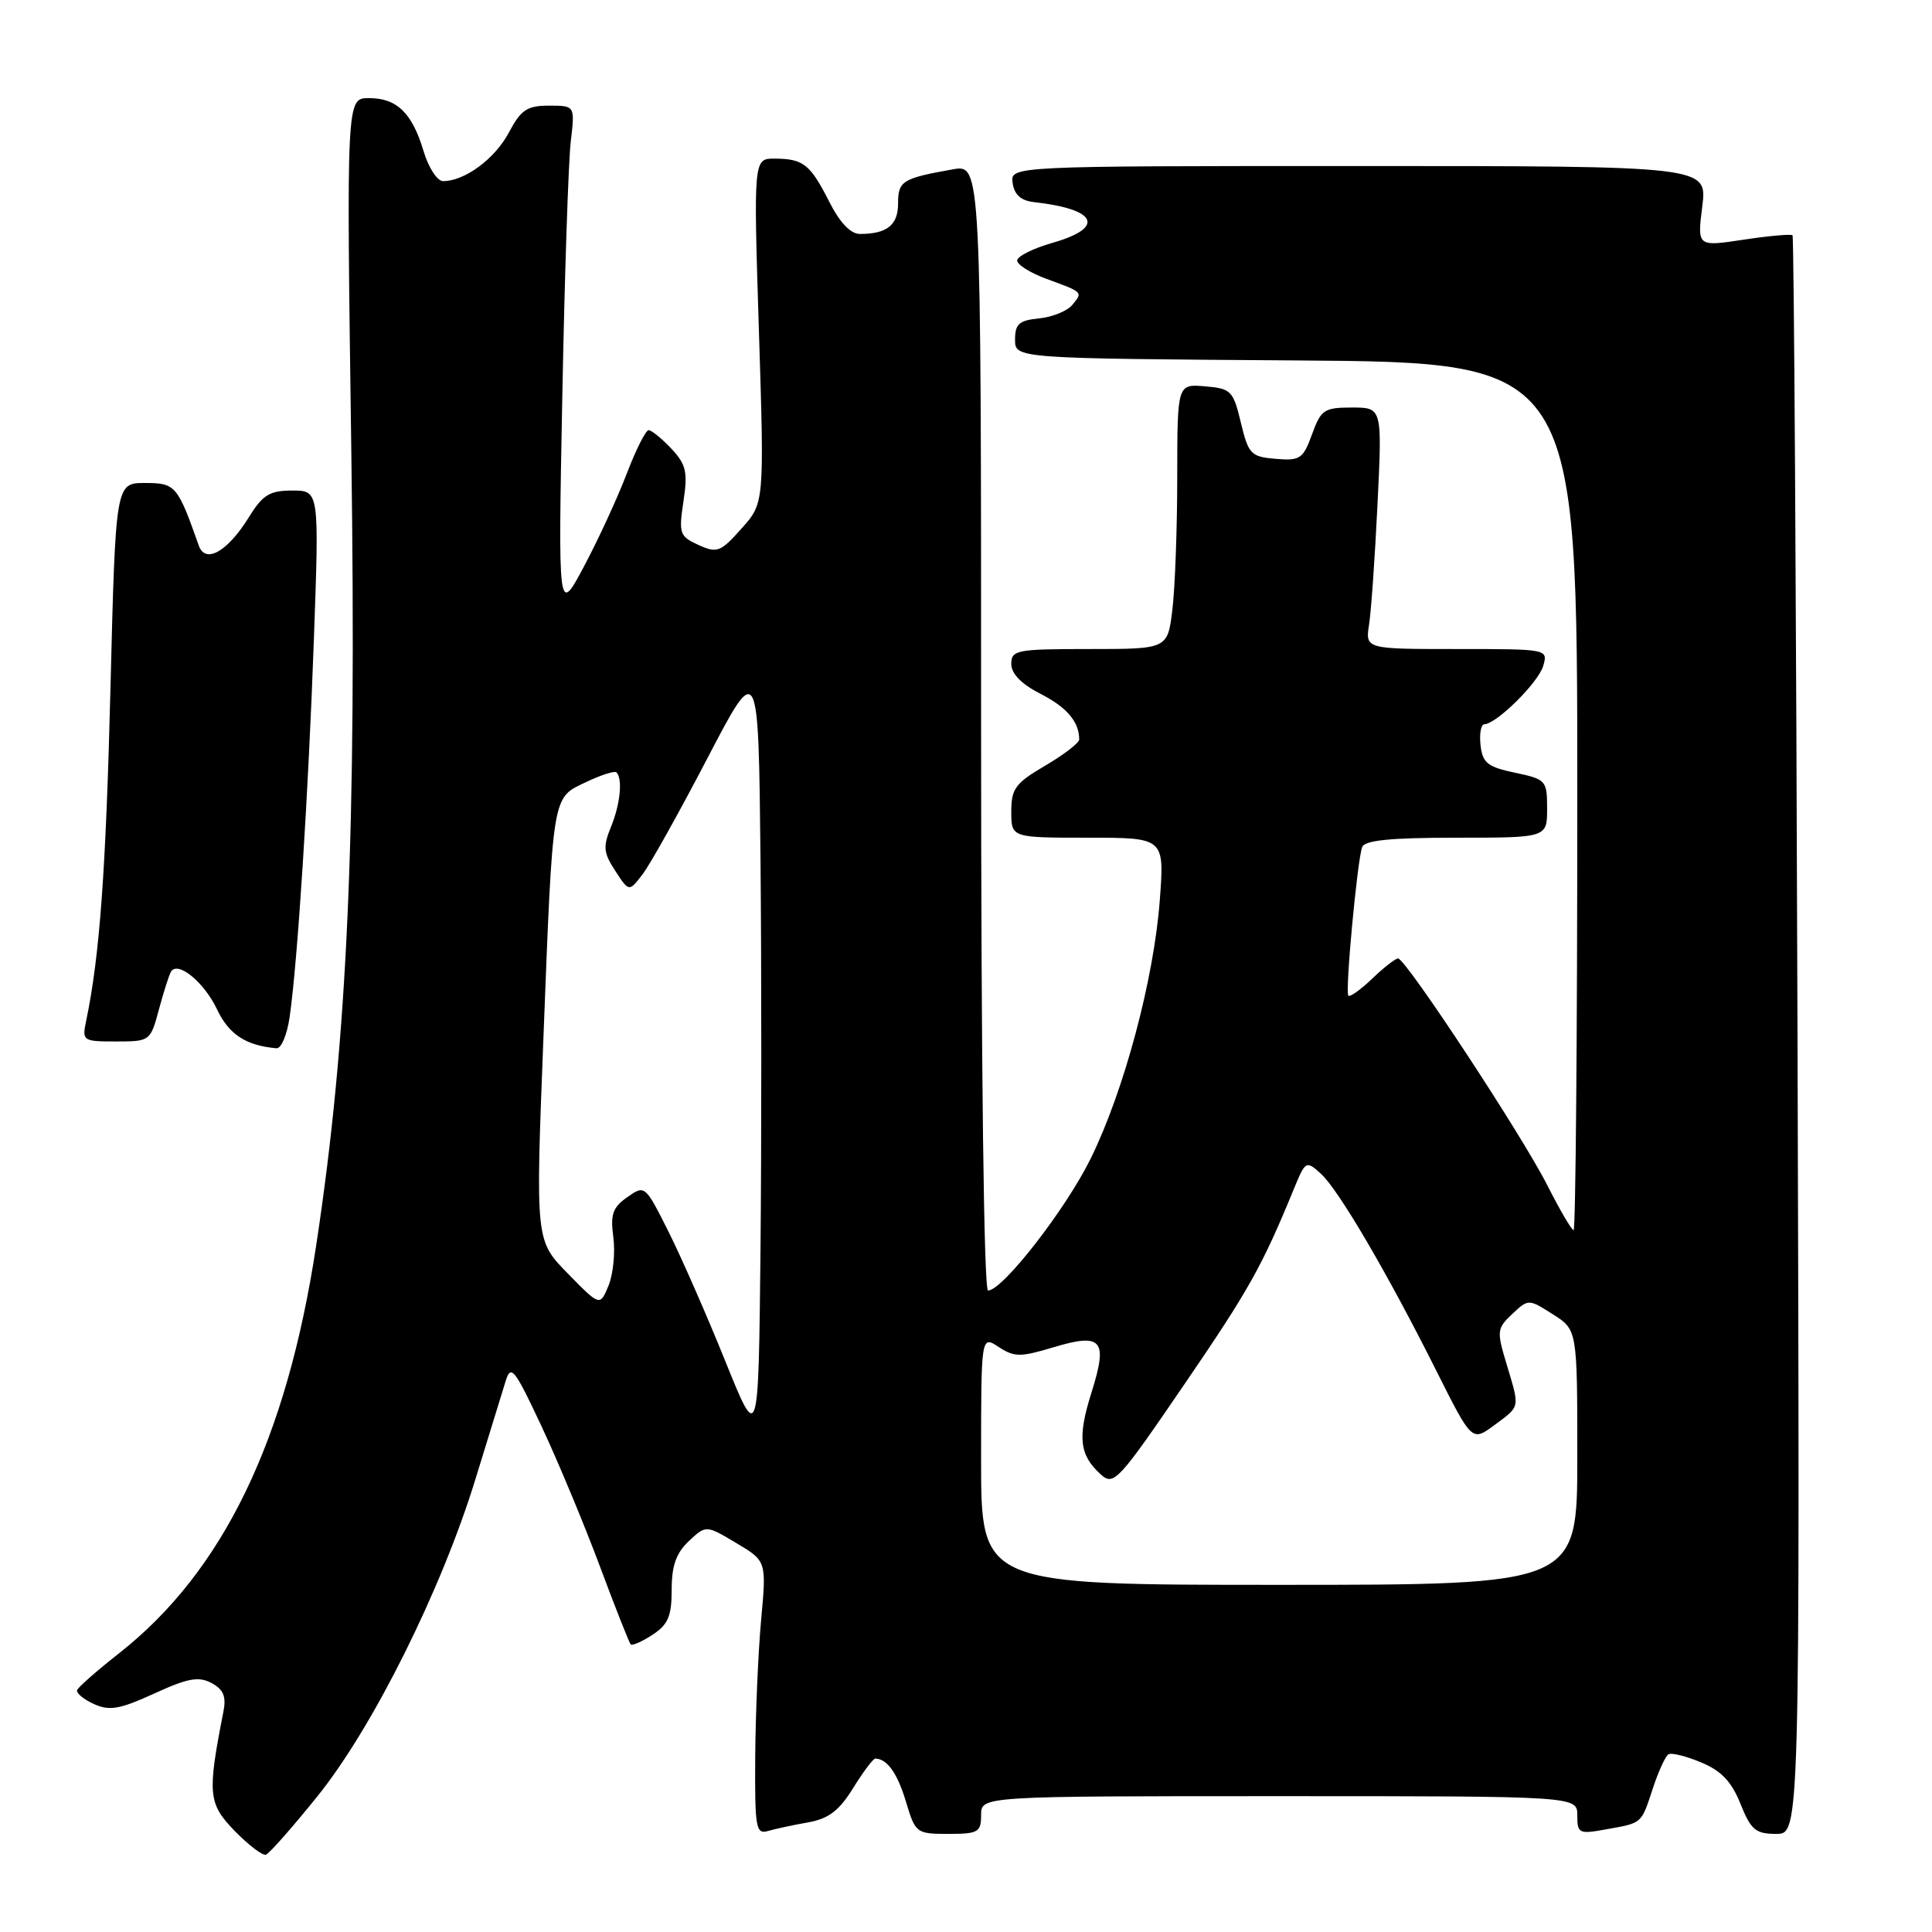 <?xml version="1.0" encoding="UTF-8" standalone="no"?>
<!DOCTYPE svg PUBLIC "-//W3C//DTD SVG 1.1//EN" "http://www.w3.org/Graphics/SVG/1.1/DTD/svg11.dtd" >
<svg xmlns="http://www.w3.org/2000/svg" xmlns:xlink="http://www.w3.org/1999/xlink" version="1.1" viewBox="0 0 256 256">
 <g >
 <path fill="currentColor"
d=" M 42.08 237.99 C 49.41 228.90 58.50 210.64 63.00 195.99 C 64.77 190.22 66.57 184.38 67.00 183.00 C 67.70 180.75 68.17 181.34 71.76 189.00 C 73.95 193.68 77.42 202.00 79.47 207.50 C 81.52 213.00 83.37 217.67 83.57 217.89 C 83.77 218.10 85.08 217.52 86.47 216.61 C 88.53 215.26 89.00 214.15 89.00 210.65 C 89.00 207.47 89.59 205.79 91.27 204.21 C 93.55 202.07 93.55 202.07 97.56 204.46 C 101.57 206.85 101.57 206.85 100.85 214.68 C 100.46 218.98 100.11 227.14 100.07 232.82 C 100.01 242.19 100.16 243.09 101.75 242.62 C 102.71 242.34 105.10 241.82 107.06 241.48 C 109.80 240.99 111.18 239.94 113.05 236.92 C 114.38 234.77 115.70 233.01 115.99 233.02 C 117.57 233.06 118.92 234.98 120.05 238.75 C 121.29 242.90 121.42 243.00 125.66 243.00 C 129.62 243.00 130.00 242.78 130.00 240.50 C 130.00 238.00 130.00 238.00 169.50 238.00 C 209.00 238.00 209.00 238.00 209.00 240.55 C 209.00 242.94 209.22 243.05 212.75 242.41 C 217.67 241.53 217.44 241.72 219.00 237.00 C 219.74 234.74 220.68 232.70 221.07 232.46 C 221.46 232.21 223.42 232.69 225.41 233.53 C 228.09 234.64 229.45 236.08 230.62 239.02 C 232.01 242.48 232.63 243.00 235.36 243.00 C 238.50 243.00 238.50 243.00 238.18 137.26 C 238.00 79.11 237.71 31.37 237.52 31.18 C 237.32 30.99 234.41 31.25 231.03 31.76 C 224.89 32.69 224.89 32.69 225.56 27.35 C 226.23 22.00 226.23 22.00 180.05 22.00 C 133.86 22.00 133.86 22.00 134.18 24.25 C 134.40 25.80 135.28 26.59 137.00 26.78 C 145.42 27.72 146.51 30.17 139.42 32.19 C 136.91 32.91 134.82 33.95 134.78 34.50 C 134.75 35.05 136.47 36.14 138.61 36.93 C 143.57 38.75 143.51 38.68 142.07 40.42 C 141.40 41.22 139.42 42.02 137.68 42.19 C 135.04 42.45 134.50 42.92 134.50 45.00 C 134.50 47.50 134.50 47.50 171.75 47.76 C 209.00 48.02 209.00 48.02 209.00 105.51 C 209.00 137.13 208.78 163.00 208.51 163.00 C 208.25 163.00 206.69 160.34 205.05 157.10 C 201.73 150.51 186.26 127.00 185.25 127.00 C 184.90 127.00 183.35 128.20 181.82 129.68 C 180.28 131.15 178.86 132.16 178.66 131.93 C 178.22 131.42 179.84 114.05 180.49 112.25 C 180.81 111.34 184.25 111.00 192.97 111.00 C 205.00 111.00 205.00 111.00 205.00 107.14 C 205.00 103.41 204.86 103.26 200.75 102.39 C 197.12 101.63 196.45 101.10 196.18 98.75 C 196.01 97.24 196.23 95.99 196.68 95.97 C 198.31 95.92 203.83 90.45 204.48 88.25 C 205.13 86.00 205.11 86.00 193.02 86.00 C 180.91 86.00 180.91 86.00 181.41 82.75 C 181.69 80.96 182.19 73.76 182.53 66.75 C 183.15 54.00 183.15 54.00 179.14 54.00 C 175.45 54.00 175.03 54.29 173.85 57.55 C 172.67 60.80 172.27 61.07 169.03 60.80 C 165.75 60.52 165.43 60.19 164.42 56.00 C 163.41 51.77 163.12 51.48 159.67 51.19 C 156.00 50.88 156.00 50.88 155.99 63.19 C 155.99 69.96 155.70 77.86 155.35 80.75 C 154.72 86.00 154.72 86.00 144.36 86.00 C 134.70 86.00 134.00 86.13 134.00 87.98 C 134.00 89.27 135.35 90.65 137.88 91.94 C 141.37 93.72 143.00 95.65 143.00 97.99 C 143.00 98.44 140.97 100.00 138.50 101.45 C 134.54 103.77 134.00 104.50 134.00 107.54 C 134.00 111.00 134.00 111.00 144.15 111.00 C 154.30 111.00 154.30 111.00 153.68 119.25 C 152.90 129.75 148.95 144.51 144.53 153.50 C 141.23 160.22 132.85 171.00 130.92 171.00 C 130.37 171.00 130.00 141.28 130.00 96.39 C 130.00 21.78 130.00 21.78 126.25 22.44 C 119.56 23.63 119.00 23.98 119.00 26.96 C 119.00 29.83 117.53 31.00 113.94 31.00 C 112.71 31.00 111.28 29.50 109.89 26.75 C 107.35 21.75 106.45 21.04 102.67 21.02 C 99.84 21.00 99.84 21.00 100.56 43.83 C 101.28 66.66 101.28 66.66 98.25 70.04 C 95.47 73.16 95.02 73.33 92.55 72.21 C 90.05 71.07 89.92 70.69 90.56 66.44 C 91.15 62.53 90.92 61.55 88.95 59.44 C 87.68 58.10 86.33 57.00 85.95 57.00 C 85.56 57.00 84.26 59.59 83.05 62.75 C 81.85 65.91 79.31 71.42 77.41 75.00 C 73.95 81.50 73.95 81.50 74.51 52.50 C 74.81 36.55 75.32 21.36 75.63 18.75 C 76.19 14.00 76.19 14.00 72.75 14.00 C 69.83 14.00 69.03 14.54 67.41 17.59 C 65.56 21.06 61.57 24.00 58.71 24.00 C 57.94 24.00 56.78 22.22 56.13 20.04 C 54.61 14.96 52.59 13.00 48.88 13.00 C 45.90 13.00 45.90 13.00 46.55 59.75 C 47.26 110.61 46.08 137.45 41.90 165.00 C 37.99 190.80 29.59 208.19 15.80 219.05 C 12.88 221.34 10.38 223.54 10.22 223.94 C 10.07 224.33 11.07 225.17 12.44 225.79 C 14.51 226.73 15.84 226.50 20.42 224.41 C 24.88 222.36 26.32 222.10 28.03 223.01 C 29.62 223.87 30.00 224.79 29.60 226.82 C 27.46 237.72 27.58 238.97 31.08 242.59 C 32.92 244.48 34.79 245.90 35.23 245.76 C 35.68 245.61 38.77 242.11 42.08 237.99 Z  M 38.38 134.75 C 39.44 127.37 40.86 105.21 41.59 84.75 C 42.30 65.00 42.30 65.00 38.73 65.00 C 35.73 65.00 34.82 65.56 32.99 68.51 C 30.16 73.10 27.21 74.77 26.34 72.29 C 23.52 64.31 23.25 64.00 19.21 64.00 C 15.32 64.00 15.32 64.00 14.64 91.08 C 14.04 115.32 13.21 126.68 11.42 135.25 C 10.86 137.93 10.96 138.00 15.38 138.00 C 19.88 138.00 19.93 137.96 21.06 133.75 C 21.69 131.41 22.41 129.16 22.66 128.75 C 23.56 127.28 27.05 130.14 28.76 133.75 C 30.33 137.07 32.59 138.55 36.64 138.90 C 37.26 138.96 38.05 137.09 38.38 134.75 Z  M 130.00 193.48 C 130.00 176.95 130.00 176.95 132.33 178.48 C 134.40 179.84 135.21 179.84 139.56 178.53 C 146.04 176.58 146.83 177.52 144.63 184.51 C 142.75 190.46 143.02 192.80 145.86 195.37 C 147.57 196.92 148.16 196.28 156.88 183.51 C 165.48 170.93 167.21 167.85 171.42 157.60 C 172.98 153.80 173.06 153.75 175.01 155.51 C 177.36 157.63 183.86 168.73 190.39 181.77 C 195.04 191.03 195.04 191.03 198.02 188.83 C 201.48 186.27 201.40 186.66 199.62 180.72 C 198.31 176.38 198.35 176.02 200.38 174.11 C 202.53 172.10 202.53 172.10 205.76 174.15 C 209.00 176.20 209.00 176.20 209.00 193.10 C 209.00 210.00 209.00 210.00 169.50 210.00 C 130.00 210.00 130.00 210.00 130.00 193.48 Z  M 96.11 180.37 C 93.70 174.39 90.32 166.68 88.60 163.24 C 85.48 157.02 85.45 156.99 83.12 158.63 C 81.18 159.99 80.86 160.91 81.27 163.94 C 81.54 165.96 81.25 168.85 80.63 170.36 C 79.50 173.10 79.50 173.10 75.23 168.74 C 70.96 164.38 70.96 164.38 71.99 137.94 C 73.28 104.80 73.12 105.79 77.64 103.64 C 79.62 102.69 81.44 102.11 81.68 102.34 C 82.53 103.19 82.19 106.56 80.96 109.56 C 79.88 112.20 79.96 113.00 81.53 115.40 C 83.35 118.19 83.35 118.19 85.15 115.84 C 86.14 114.55 89.99 107.65 93.72 100.50 C 100.50 87.50 100.50 87.50 100.77 113.82 C 100.91 128.30 100.91 151.64 100.77 165.69 C 100.50 191.25 100.50 191.25 96.11 180.37 Z "/>
</g>
</svg>